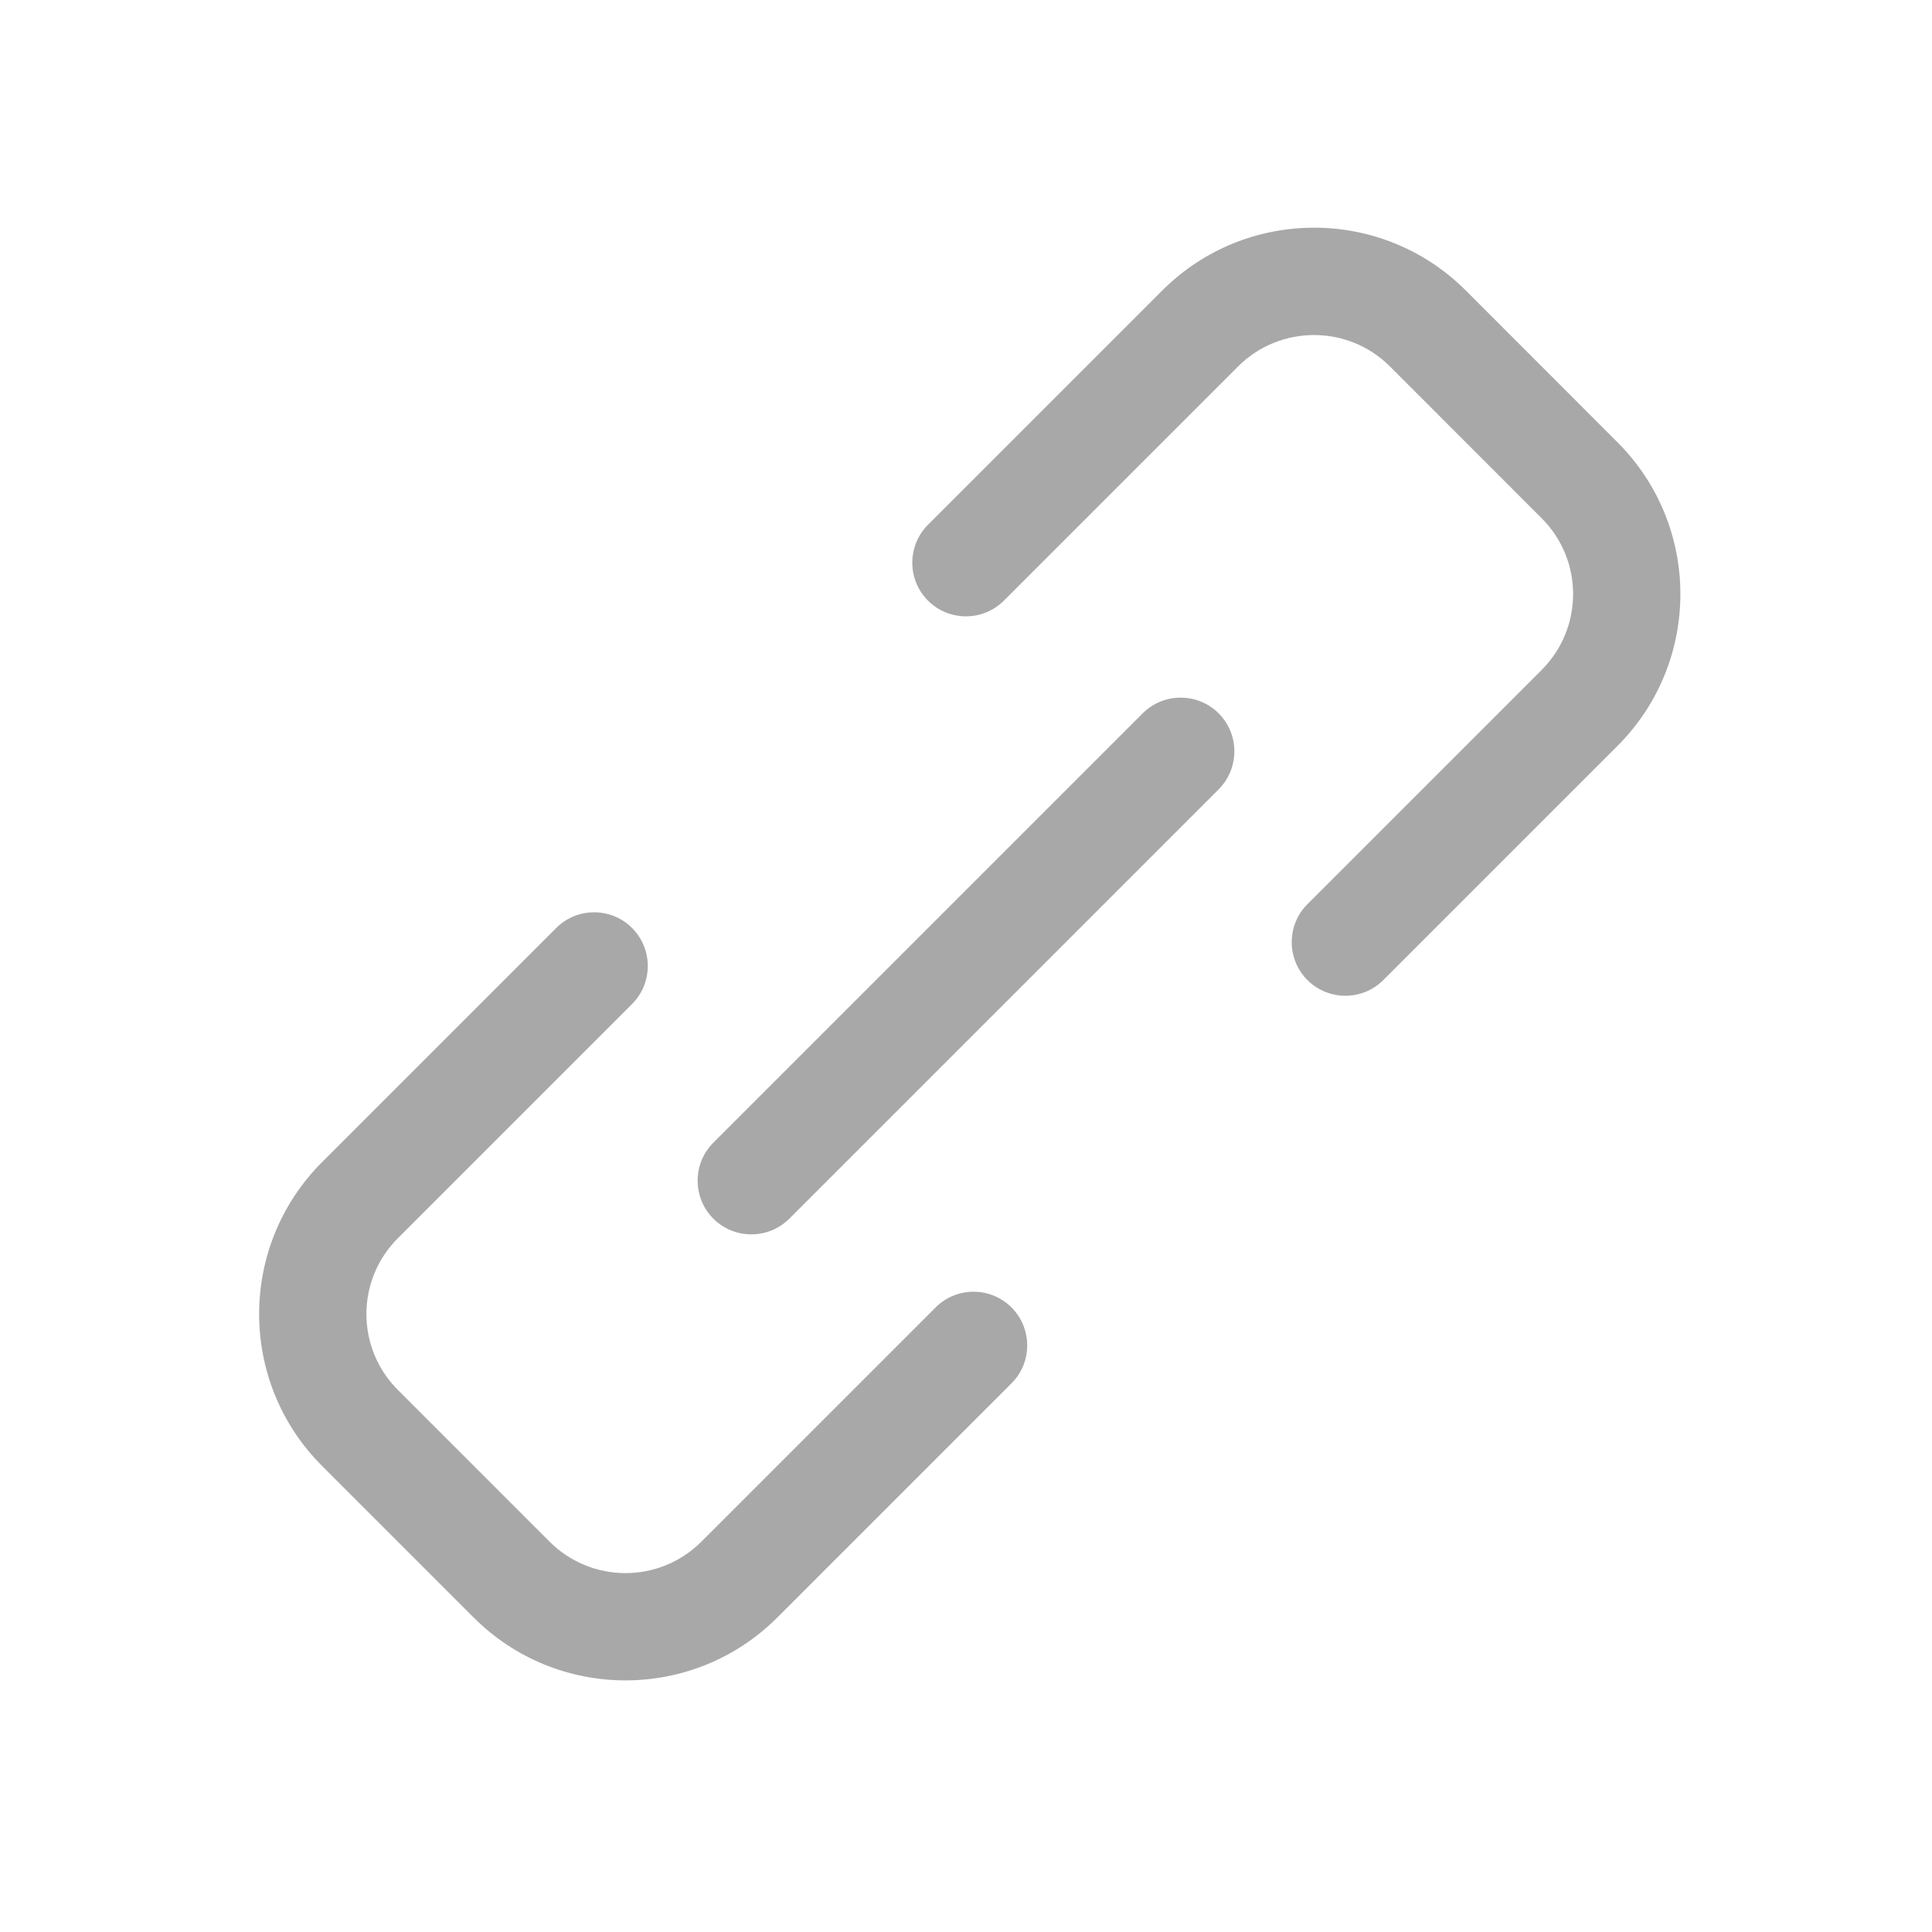 <svg width="18" height="18" viewBox="0 0 18 18" fill="none" xmlns="http://www.w3.org/2000/svg">
<g opacity="0.4">
<path fill-rule="evenodd" clip-rule="evenodd" d="M11.354 6.646C11.549 6.842 11.549 7.158 11.354 7.354L7.354 11.354C7.158 11.549 6.842 11.549 6.646 11.354C6.451 11.158 6.451 10.842 6.646 10.646L10.646 6.646C10.842 6.451 11.158 6.451 11.354 6.646Z" fill="#252525"/>
<path fill-rule="evenodd" clip-rule="evenodd" d="M10.828 2.707C11.609 1.926 12.876 1.926 13.657 2.707L15.07 4.121C15.851 4.902 15.851 6.168 15.07 6.949L12.888 9.131C12.693 9.326 12.376 9.326 12.181 9.131C11.986 8.936 11.986 8.619 12.181 8.424L14.363 6.242C14.754 5.851 14.754 5.218 14.363 4.828L12.95 3.414C12.559 3.024 11.926 3.024 11.535 3.414L9.353 5.596C9.158 5.791 8.841 5.791 8.646 5.596C8.451 5.401 8.451 5.084 8.646 4.889L10.828 2.707Z" fill="#252525"/>
<path fill-rule="evenodd" clip-rule="evenodd" d="M5.889 8.646C6.084 8.842 6.084 9.158 5.889 9.354L3.707 11.536C3.316 11.926 3.316 12.559 3.707 12.95L5.12 14.363C5.511 14.754 6.144 14.754 6.535 14.363L8.717 12.181C8.912 11.986 9.228 11.986 9.424 12.181C9.619 12.377 9.619 12.693 9.424 12.888L7.242 15.07C6.461 15.851 5.194 15.851 4.413 15.07L3 13.657C2.219 12.876 2.219 11.61 3 10.828L5.182 8.646C5.377 8.451 5.694 8.451 5.889 8.646Z" fill="#252525"/>
</g>
</svg>
